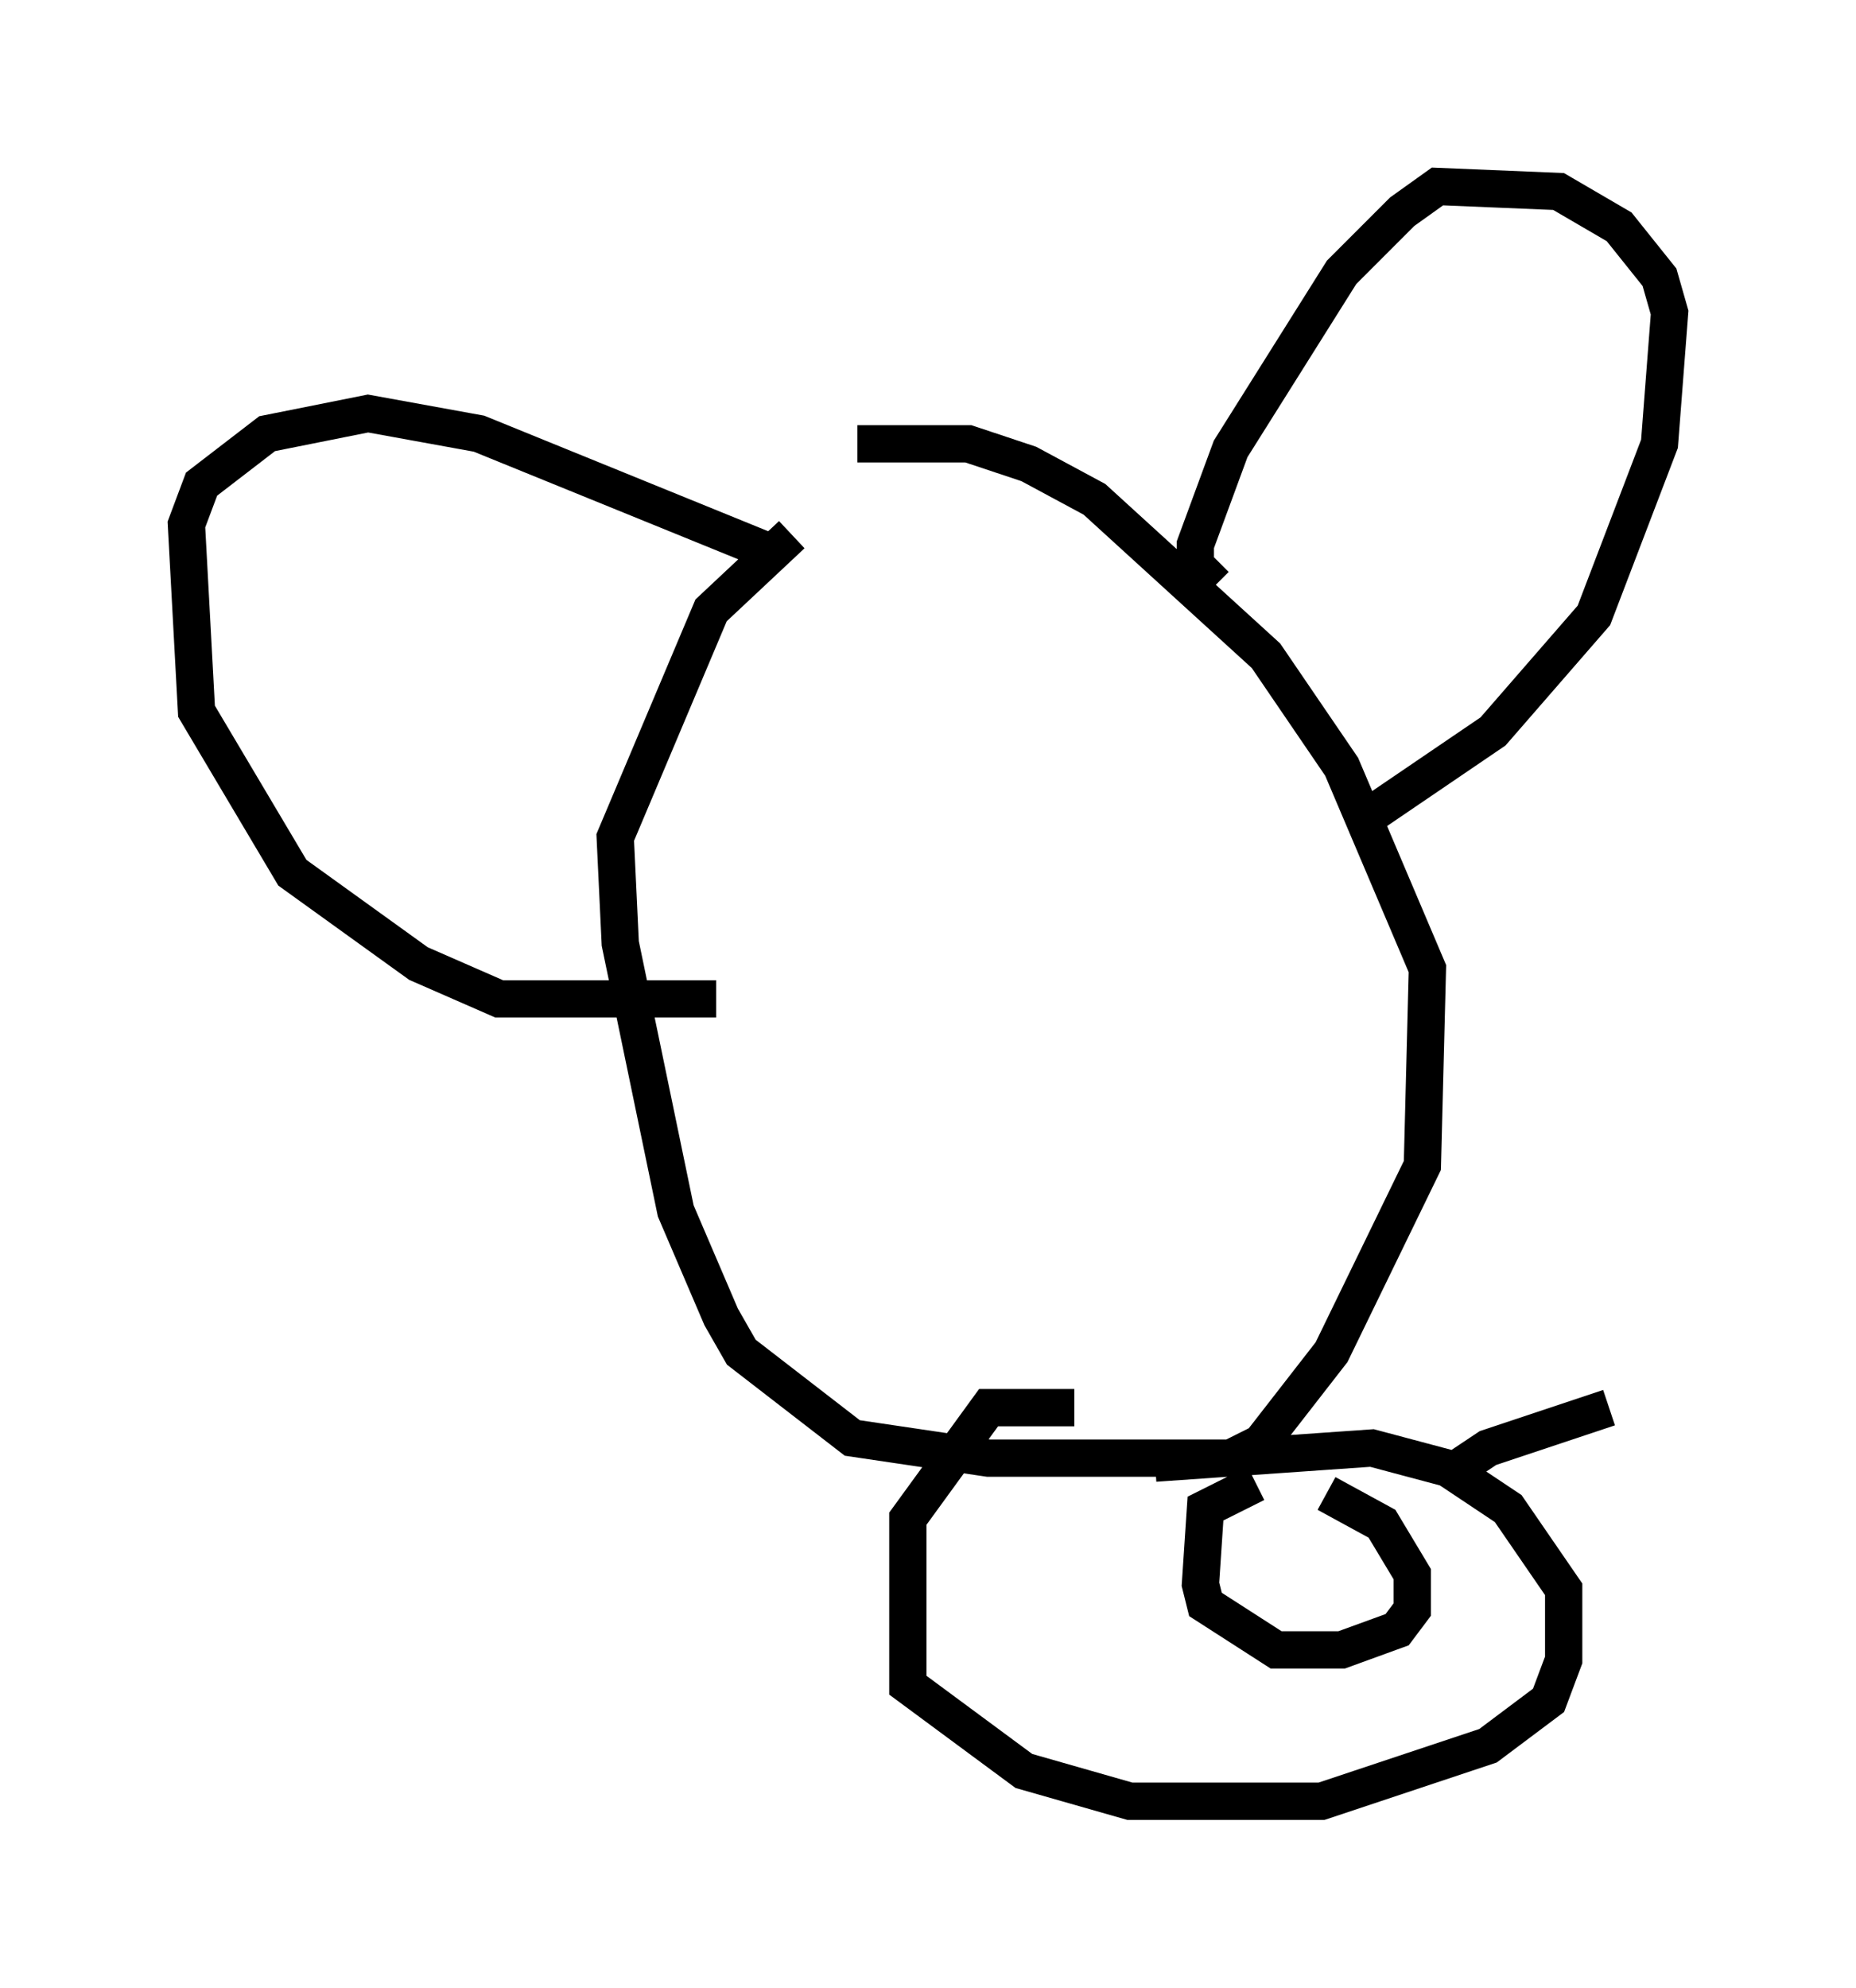 <?xml version="1.0" encoding="utf-8" ?>
<svg baseProfile="full" height="53.301" version="1.1" width="49.783" xmlns="http://www.w3.org/2000/svg" xmlns:ev="http://www.w3.org/2001/xml-events" xmlns:xlink="http://www.w3.org/1999/xlink"><defs /><rect fill="white" height="53.301" width="49.783" x="0" y="0" /><path d="M23.538, 13.119 m-2.3, 1.218 l-2.165, 2.03 -2.571, 6.089 l0.135, 2.842 1.488, 7.172 l1.218, 2.842 0.541, 0.947 l2.977, 2.3 3.654, 0.541 l6.495, 0.0 0.812, -0.406 l1.894, -2.436 2.436, -5.007 l0.135, -5.277 -2.3, -5.413 l-2.03, -2.977 -4.601, -4.195 l-1.759, -0.947 -1.624, -0.541 l-2.977, 0.0 m9.607, 3.789 l-0.541, -0.541 0.0, -0.541 l0.947, -2.571 2.977, -4.736 l1.624, -1.624 0.947, -0.677 l3.248, 0.135 1.624, 0.947 l1.083, 1.353 0.271, 0.947 l-0.271, 3.518 -1.759, 4.601 l-2.706, 3.112 -3.383, 2.3 m-15.832, -7.036 l-7.984, -3.248 -2.977, -0.541 l-2.706, 0.541 -1.759, 1.353 l-0.406, 1.083 0.271, 5.007 l2.571, 4.33 3.383, 2.436 l2.165, 0.947 5.819, 0.0 m9.607, 10.961 l-2.3, 0.0 -2.165, 2.977 l0.0, 4.465 3.112, 2.3 l2.842, 0.812 5.142, 0.0 l4.465, -1.488 1.624, -1.218 l0.406, -1.083 0.0, -1.894 l-1.488, -2.165 -1.624, -1.083 l-2.03, -0.541 -5.819, 0.406 m2.706, 0.541 l-1.353, 0.677 -0.135, 2.03 l0.135, 0.541 1.894, 1.218 l1.759, 0.0 1.488, -0.541 l0.406, -0.541 0.0, -0.947 l-0.812, -1.353 -1.488, -0.812 m3.112, -0.406 l1.218, -0.812 3.248, -1.083 " fill="none" stroke="black" stroke-width="1" /></svg>